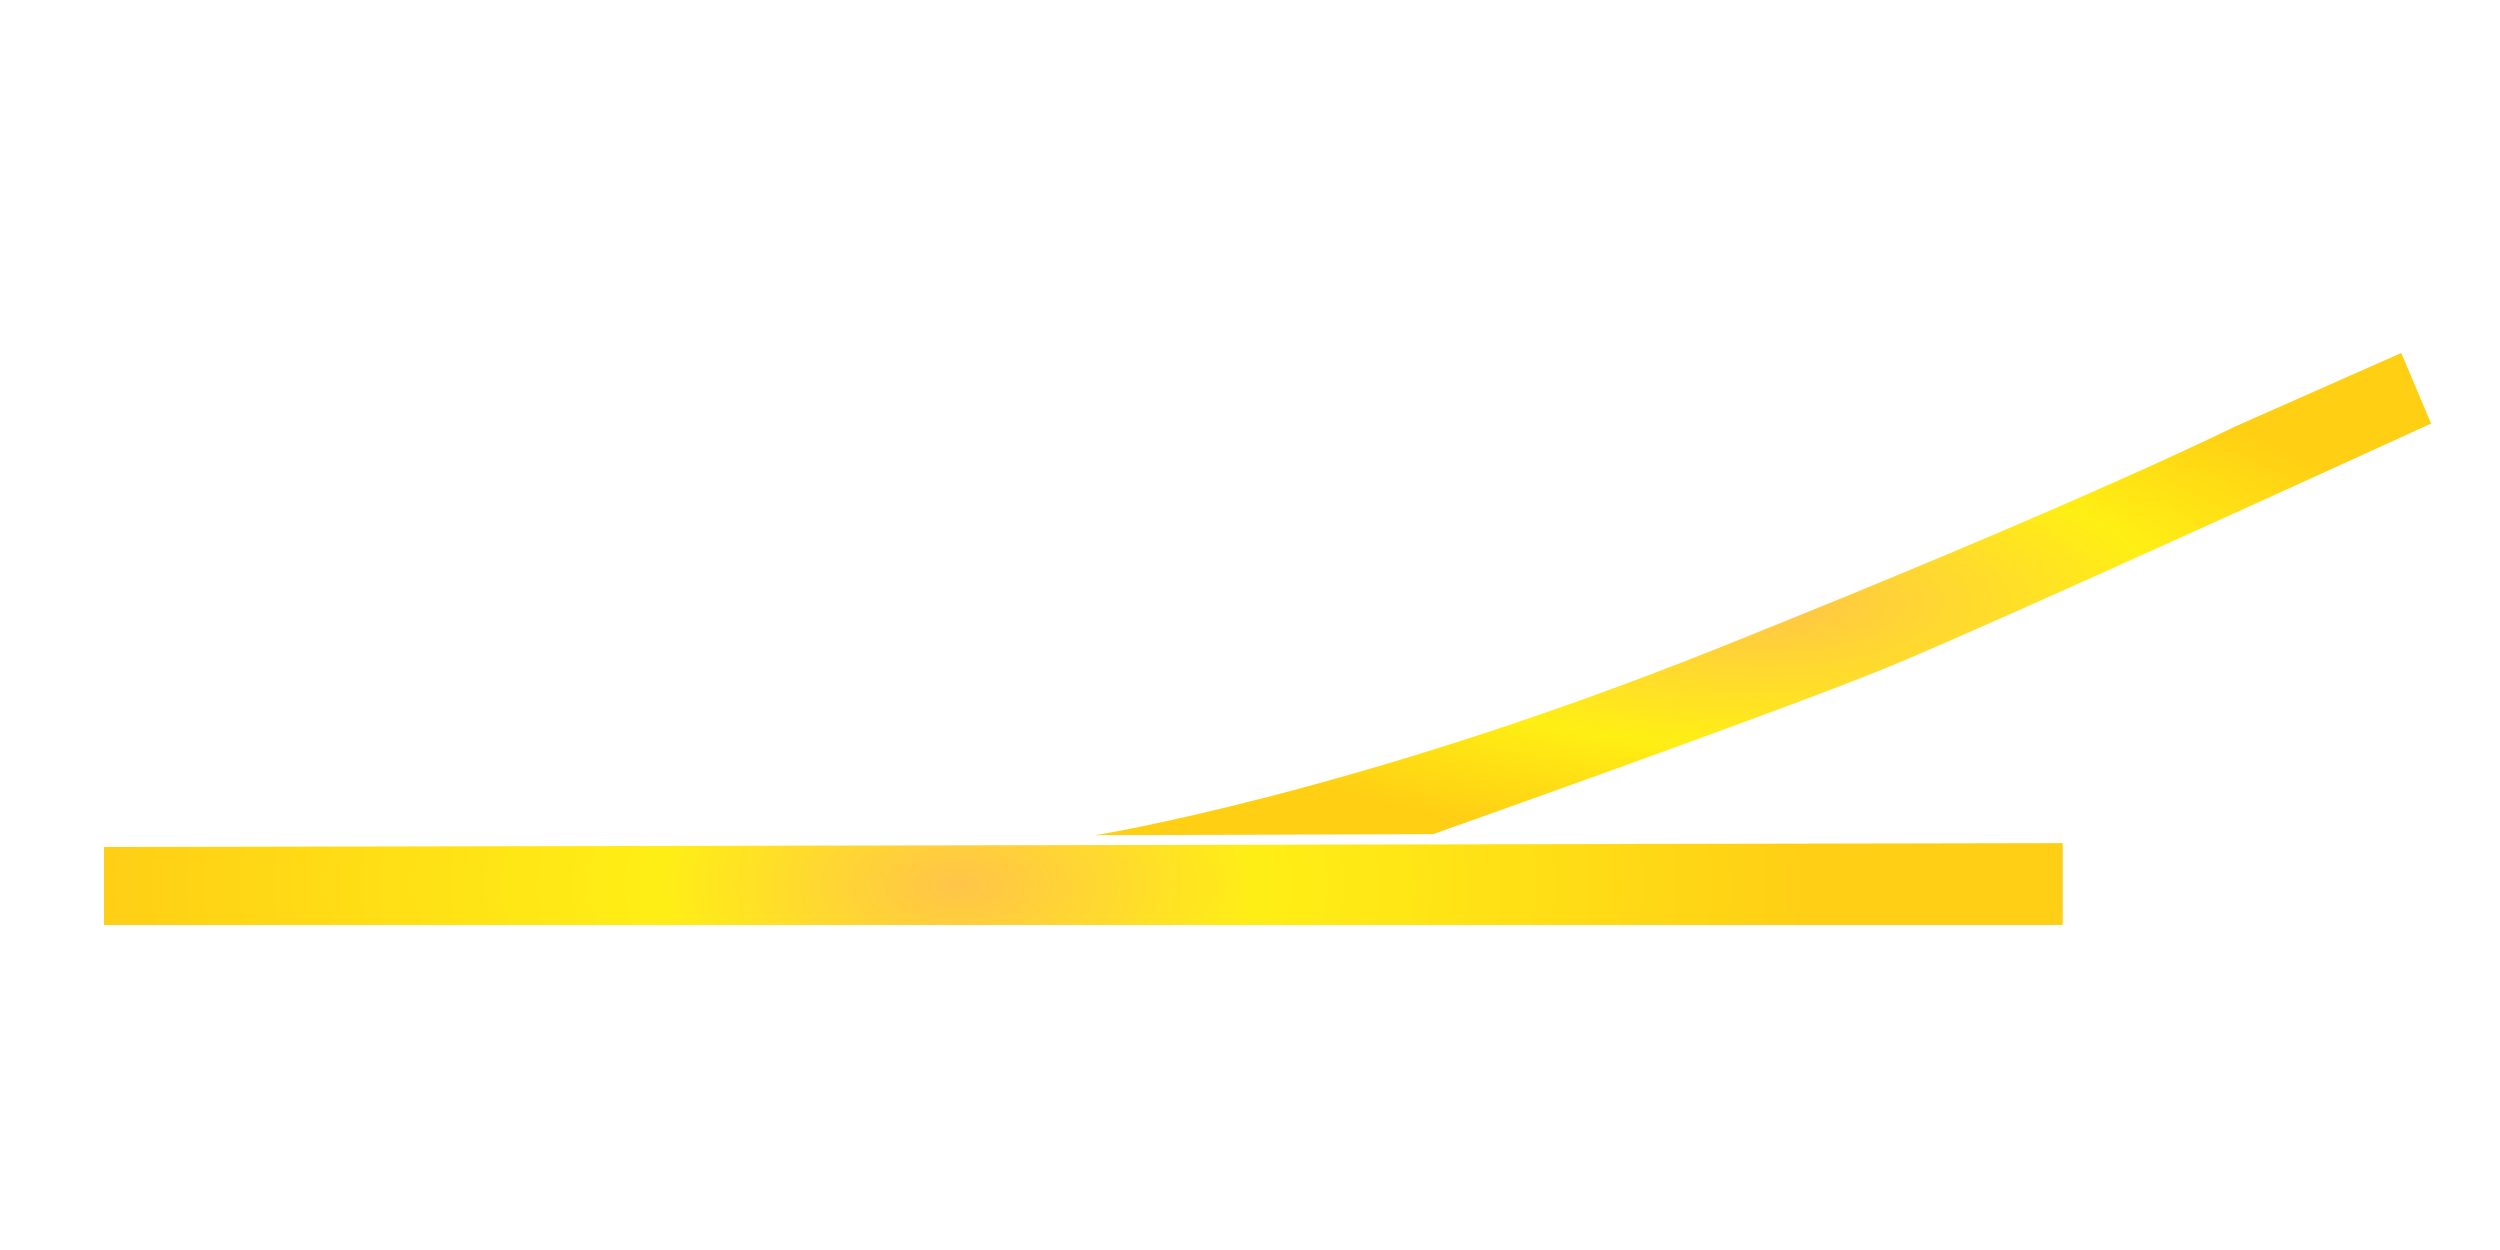 <?xml version="1.0" encoding="UTF-8" standalone="no"?>
<!-- Created with Inkscape (http://www.inkscape.org/) -->

<svg
   width="20mm"
   height="10mm"
   viewBox="0 0 20 10"
   version="1.1"
   id="svg2091"
   inkscape:version="1.1 (c68e22c387, 2021-05-23)"
   sodipodi:docname="Inner_Block_6.svg"
   xmlns:inkscape="http://www.inkscape.org/namespaces/inkscape"
   xmlns:sodipodi="http://sodipodi.sourceforge.net/DTD/sodipodi-0.dtd"
   xmlns:xlink="http://www.w3.org/1999/xlink"
   xmlns="http://www.w3.org/2000/svg"
   xmlns:svg="http://www.w3.org/2000/svg">
  <sodipodi:namedview
     id="namedview2093"
     pagecolor="#ffffff"
     bordercolor="#666666"
     borderopacity="1.0"
     inkscape:pageshadow="2"
     inkscape:pageopacity="0.0"
     inkscape:pagecheckerboard="0"
     inkscape:document-units="mm"
     showgrid="false"
     width="10mm"
     inkscape:zoom="3.1108586"
     inkscape:cx="100.77604"
     inkscape:cy="151.88733"
     inkscape:window-width="2560"
     inkscape:window-height="1377"
     inkscape:window-x="-8"
     inkscape:window-y="-8"
     inkscape:window-maximized="1"
     inkscape:current-layer="layer1" />
  <defs
     id="defs2088">
    <radialGradient
       inkscape:collect="always"
       xlink:href="#linearGradient120627"
       id="radialGradient176851"
       cx="98.121"
       cy="140.793"
       fx="98.121"
       fy="140.793"
       r="5.344"
       gradientTransform="matrix(1,0,0,0.362,0,89.891)"
       gradientUnits="userSpaceOnUse" />
    <linearGradient
       inkscape:collect="always"
       id="linearGradient120627">
      <stop
         style="stop-color:#ffbf39;stop-opacity:1"
         offset="0"
         id="stop120621" />
      <stop
         style="stop-color:#ffed00;stop-opacity:1"
         offset="0.6"
         id="stop120623" />
      <stop
         style="stop-color:#ffcb00;stop-opacity:1"
         offset="1"
         id="stop120625" />
    </linearGradient>
    <radialGradient
       inkscape:collect="always"
       xlink:href="#linearGradient67798"
       id="radialGradient75035-3-1-0-6"
       cx="132.045"
       cy="41.277"
       fx="132.045"
       fy="41.277"
       r="10.903"
       gradientTransform="matrix(0.622,0,0,0.327,9.553,33.709)"
       gradientUnits="userSpaceOnUse" />
    <linearGradient
       inkscape:collect="always"
       id="linearGradient67798">
      <stop
         style="stop-color:#ffbf39;stop-opacity:1"
         offset="0"
         id="stop67794" />
      <stop
         style="stop-color:#ffed00;stop-opacity:1"
         offset="0.356"
         id="stop67946" />
      <stop
         style="stop-color:#ffcb00;stop-opacity:1"
         offset="1"
         id="stop67796" />
    </linearGradient>
  </defs>
  <g
     inkscape:label="Layer 1"
     inkscape:groupmode="layer"
     id="layer1">
    <g
       id="g184152"
       transform="translate(-84.017,-40.126)">
      <path
         style="opacity:0.923;fill:url(#radialGradient176851);fill-opacity:1;stroke:none;stroke-width:0.265px;stroke-linecap:butt;stroke-linejoin:miter;stroke-opacity:1"
         d="m 92.777,142.725 c 0,0 2.065,-0.329 4.988,-1.498 2.923,-1.169 4.122,-1.767 4.122,-1.767 l 1.34,-0.593 0.239,0.564 c 0,0 -3.508,1.608 -4.371,1.96 -0.863,0.352 -3.613,1.325 -3.613,1.325 z"
         id="path168822"
         sodipodi:nodetypes="cscccscc"
         transform="translate(0,-95.917)" />
      <path
         style="opacity:0.917;fill:url(#radialGradient75035-3-1-0-6);fill-opacity:1;stroke:none;stroke-width:0.223px;stroke-linecap:butt;stroke-linejoin:miter;stroke-opacity:1"
         d="m 100.519,46.871 v 0.655 H 84.849 v -0.624 z"
         id="path31541-4-2-6-0"
         sodipodi:nodetypes="ccccc" />
    </g>
  </g>
</svg>
